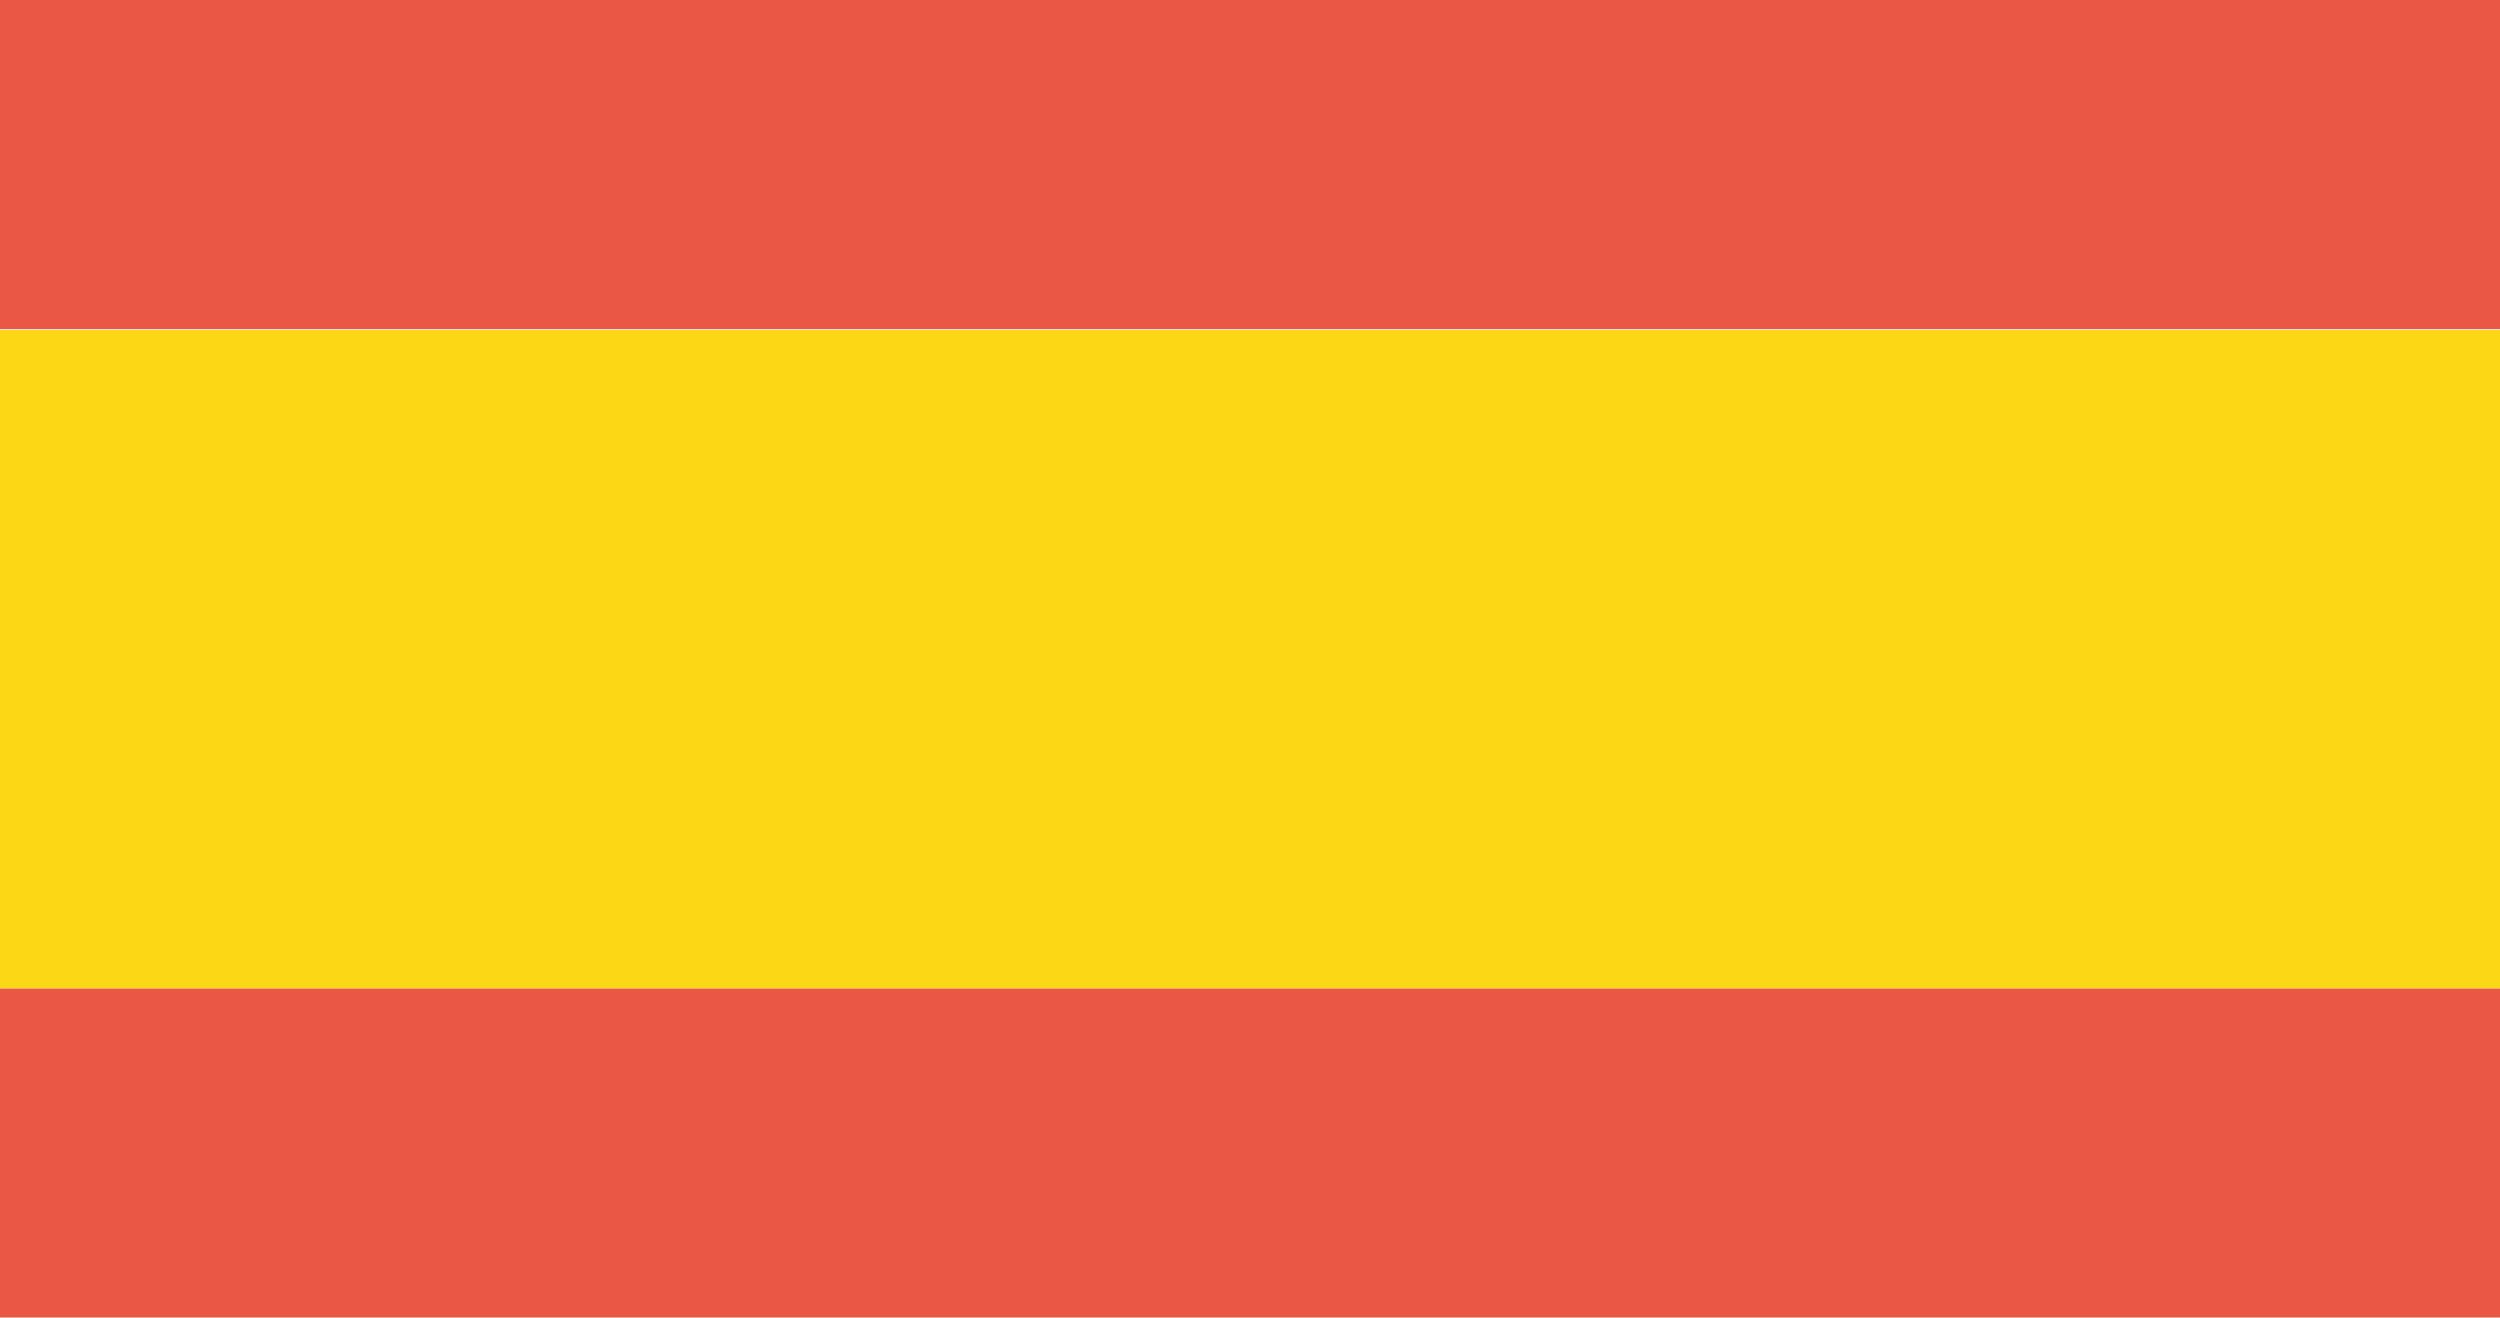<?xml version="1.0" encoding="UTF-8"?>
<svg width="1500px" height="791px" viewBox="0 0 1500 791" version="1.1" xmlns="http://www.w3.org/2000/svg" xmlns:xlink="http://www.w3.org/1999/xlink">
    <!-- Generator: Sketch 43 (38999) - http://www.bohemiancoding.com/sketch -->
    <title>ES</title>
    <desc>Created with Sketch.</desc>
    <defs></defs>
    <g id="Page-1" stroke="none" stroke-width="1" fill="none" fill-rule="evenodd">
        <g id="ES">
            <rect id="Rectangle-2" fill="#EA5744" x="0" y="0" width="1500" height="197.5"></rect>
            <rect id="Rectangle-2" fill="#EA5744" x="0" y="593" width="1500" height="197.5"></rect>
            <rect id="Rectangle-2" fill="#FCD716" x="0" y="198" width="1500" height="395"></rect>
        </g>
    </g>
</svg>